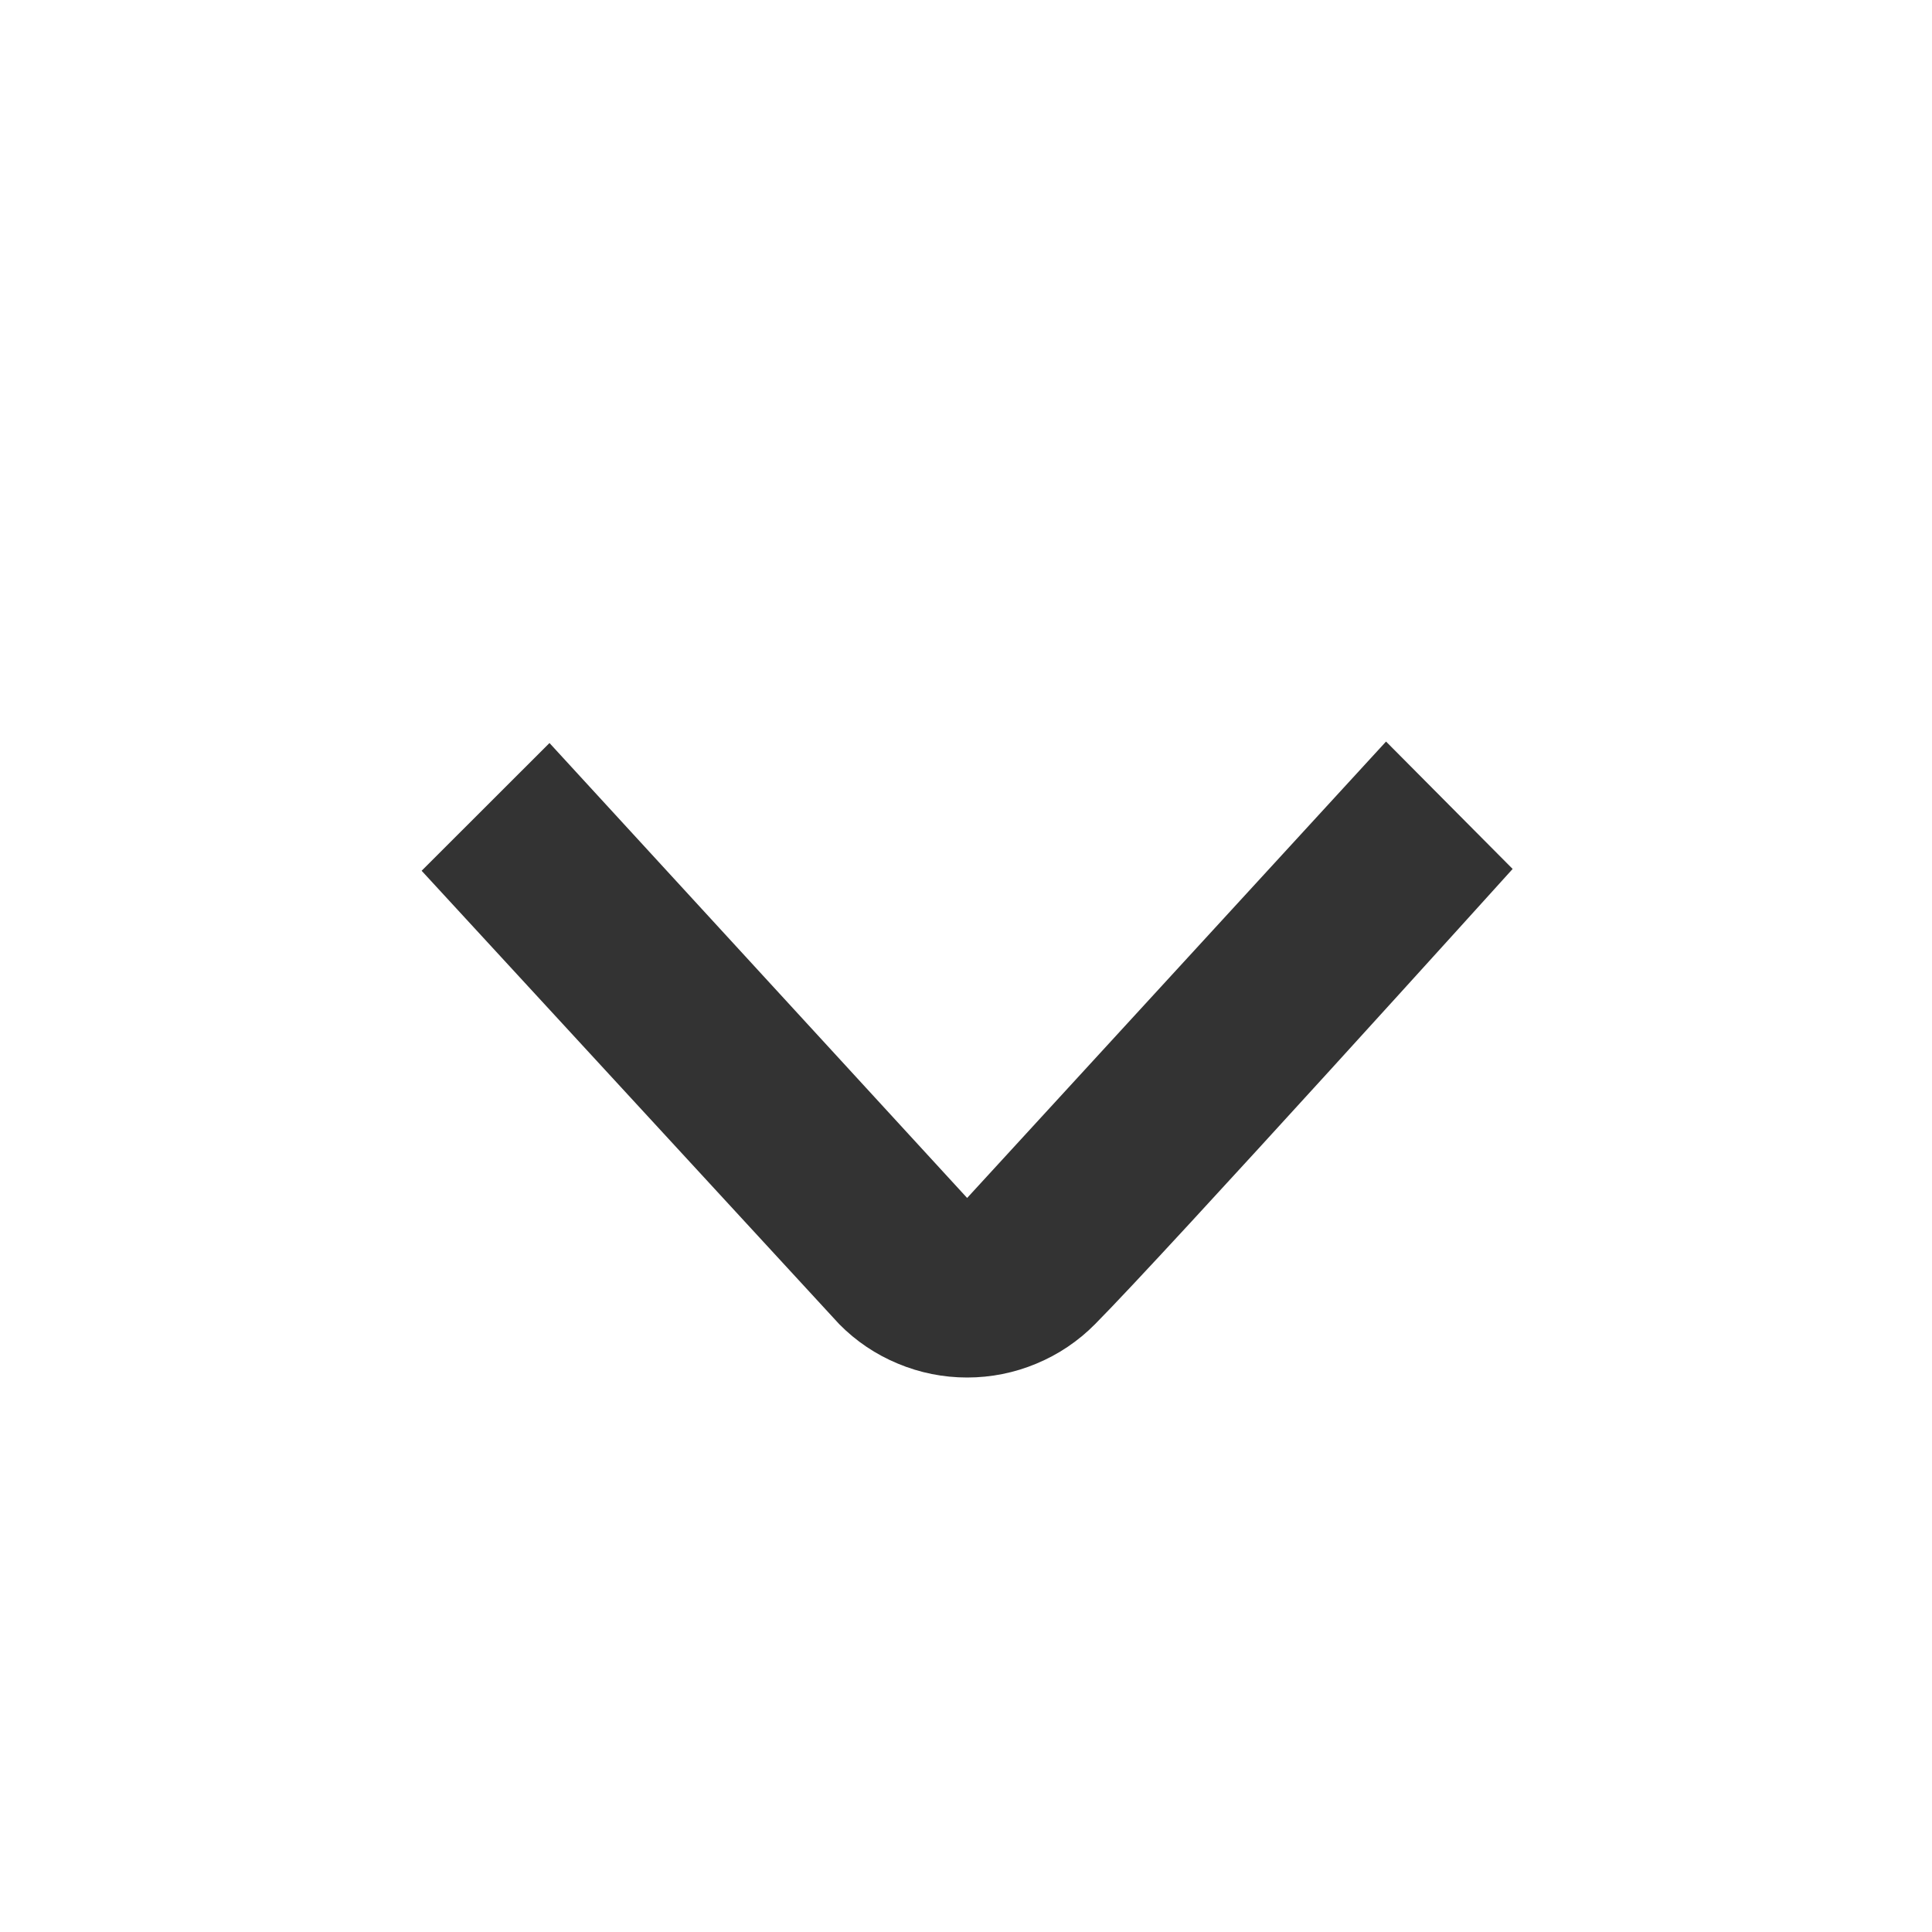 <svg width="17" height="17" viewBox="0 0 17 17" fill="none" xmlns="http://www.w3.org/2000/svg">
<path d="M4.835 6.538L8.51 10.541L12.196 6.525L13.31 7.646C13.31 7.646 10.256 11.027 9.635 11.652C9.488 11.801 9.312 11.919 9.119 11.999C8.926 12.08 8.719 12.121 8.51 12.121C8.301 12.121 8.094 12.08 7.901 11.999C7.707 11.919 7.532 11.801 7.385 11.652L3.71 7.662L4.835 6.538Z" fill="#333333"/>
</svg>
